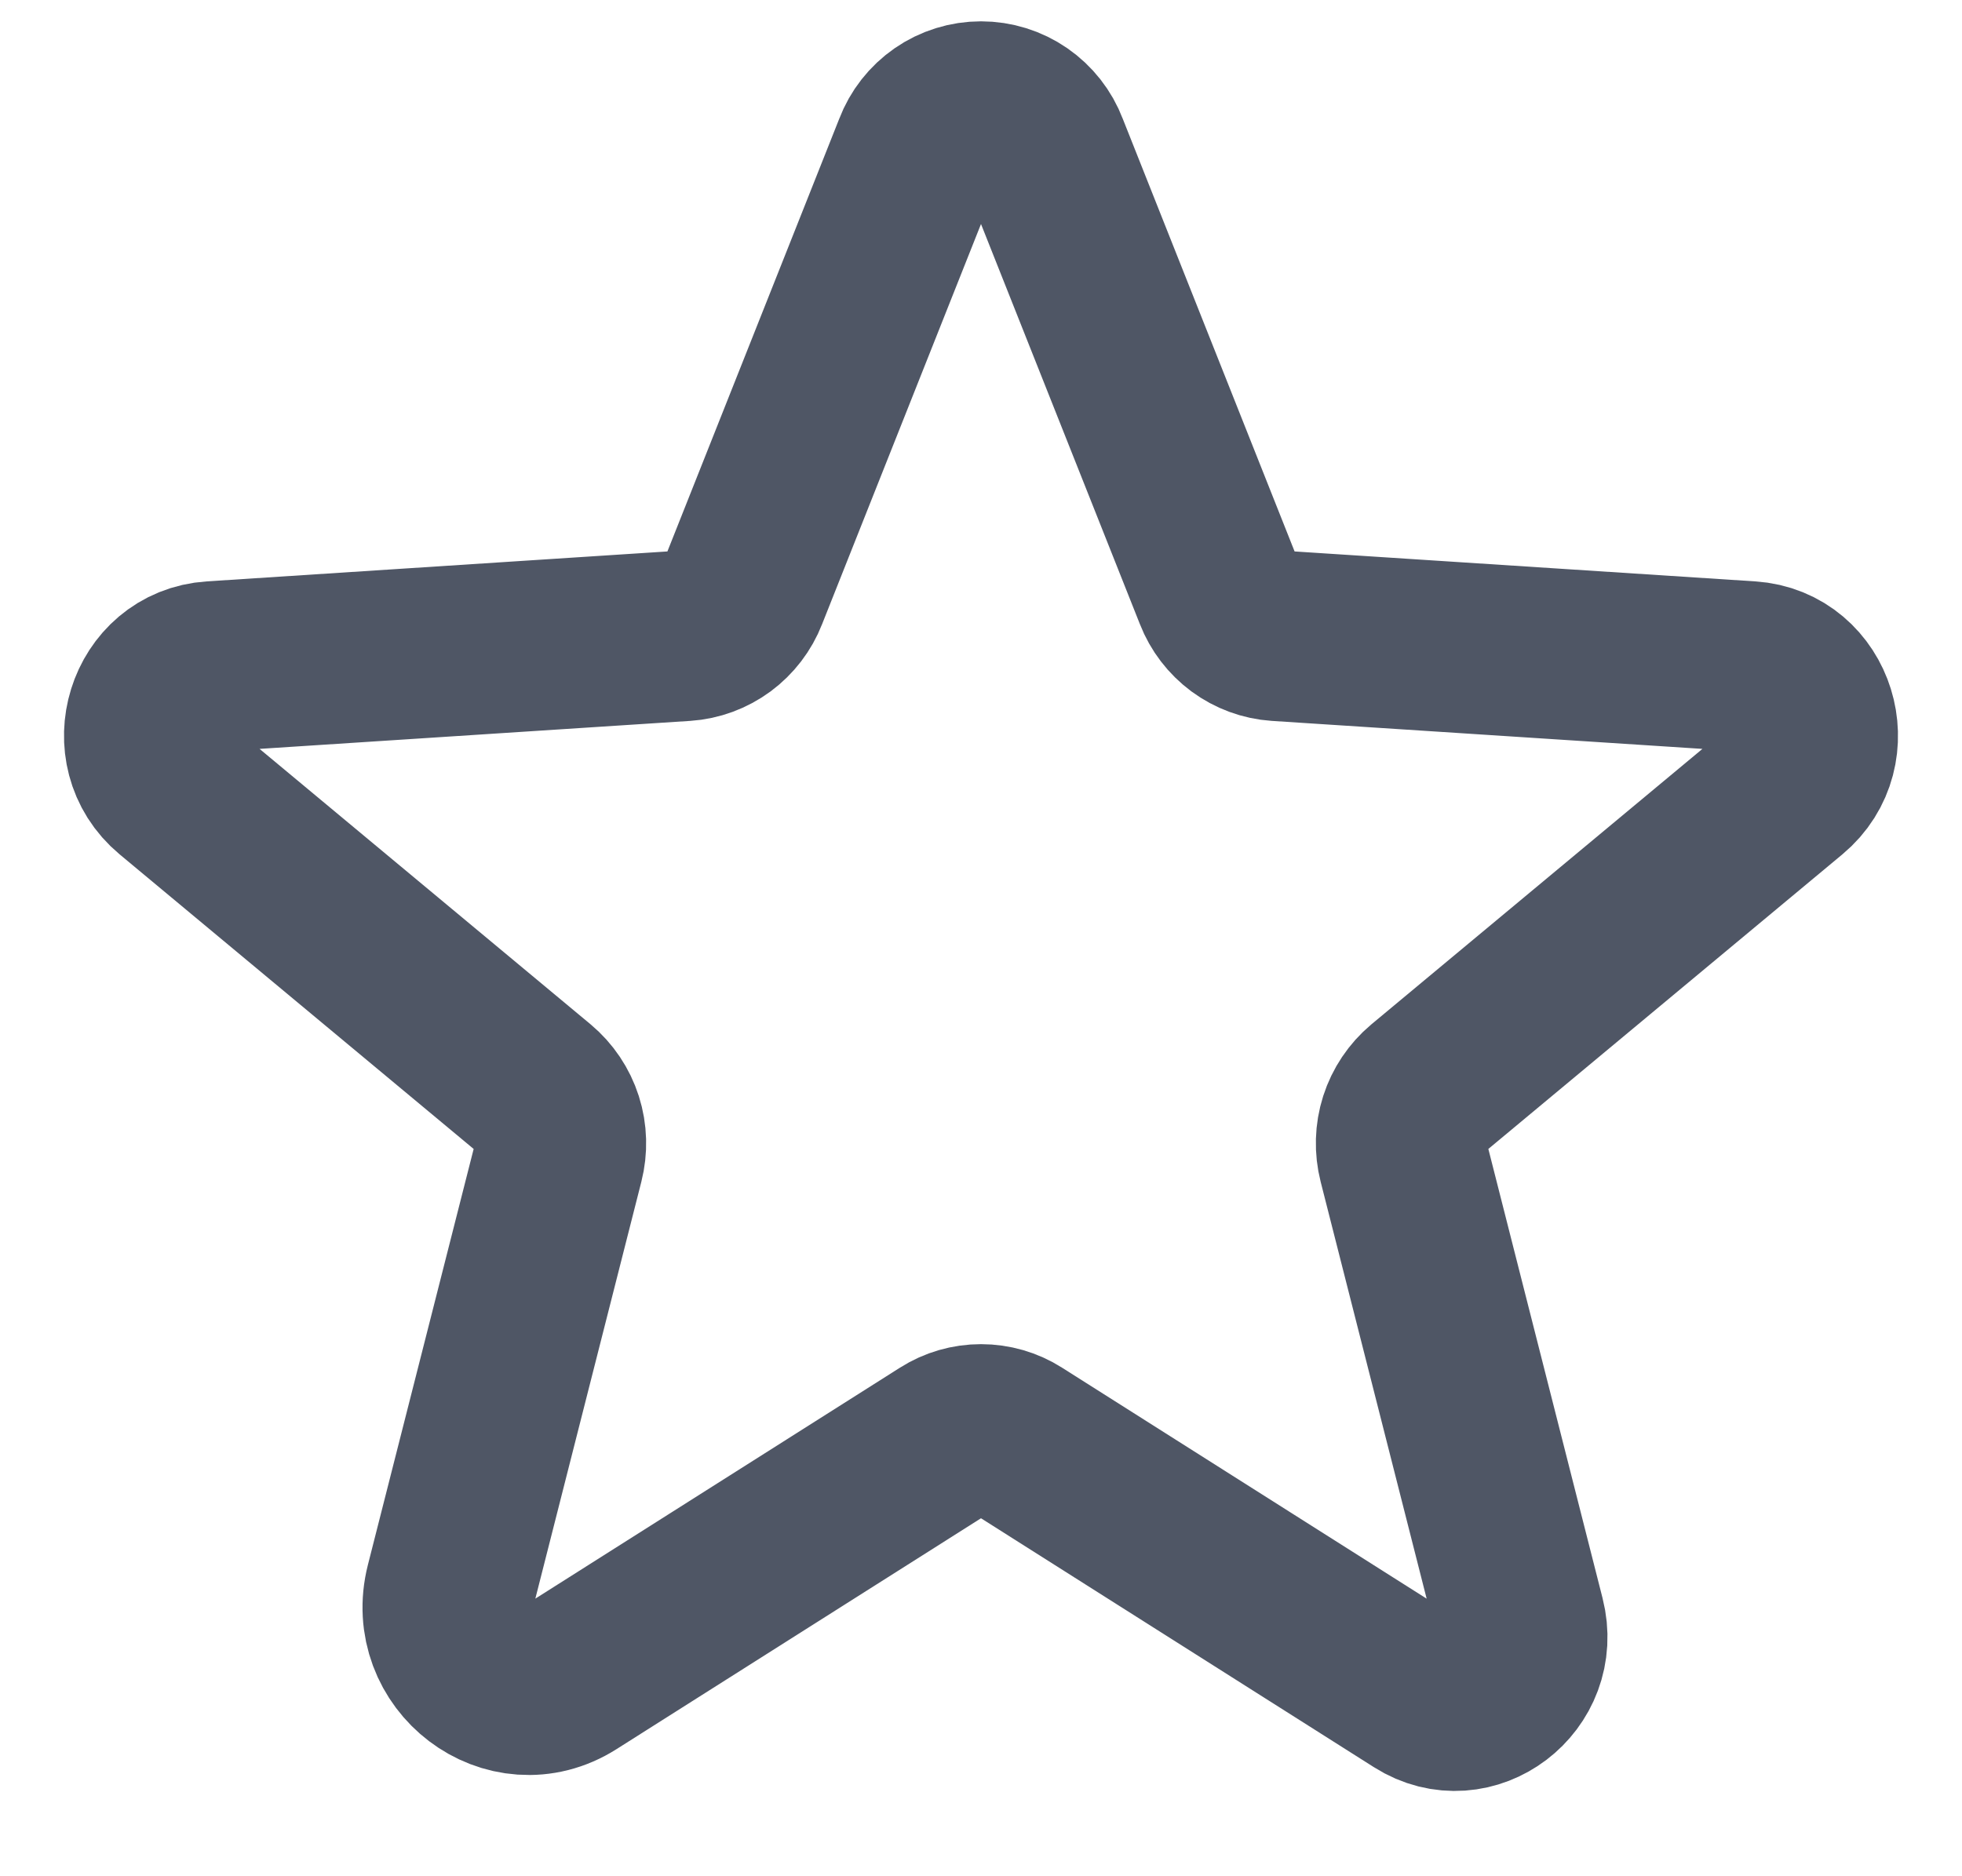 <svg width="23" height="22" viewBox="0 0 23 22" fill="none" xmlns="http://www.w3.org/2000/svg">
<path d="M11.914 16.881L16.642 19.877C17.246 20.26 17.997 19.69 17.817 18.985L16.451 13.611C16.413 13.461 16.417 13.304 16.464 13.156C16.511 13.009 16.599 12.878 16.717 12.779L20.957 9.25C21.514 8.786 21.227 7.861 20.511 7.815L14.974 7.455C14.825 7.445 14.682 7.392 14.561 7.303C14.441 7.214 14.348 7.093 14.294 6.954L12.229 1.753C12.173 1.605 12.073 1.478 11.943 1.388C11.813 1.298 11.658 1.25 11.5 1.25C11.342 1.25 11.187 1.298 11.057 1.388C10.927 1.478 10.827 1.605 10.771 1.753L8.706 6.954C8.652 7.093 8.559 7.214 8.439 7.303C8.318 7.392 8.175 7.445 8.026 7.455L2.489 7.815C1.773 7.861 1.486 8.786 2.043 9.25L6.283 12.779C6.401 12.878 6.489 13.009 6.536 13.156C6.583 13.304 6.587 13.461 6.549 13.611L5.282 18.595C5.067 19.441 5.967 20.125 6.692 19.665L11.086 16.881C11.21 16.802 11.354 16.761 11.5 16.761C11.646 16.761 11.79 16.802 11.914 16.881V16.881Z" stroke="#4F5665" stroke-width="2" stroke-linecap="round" stroke-linejoin="round"/>
</svg>

